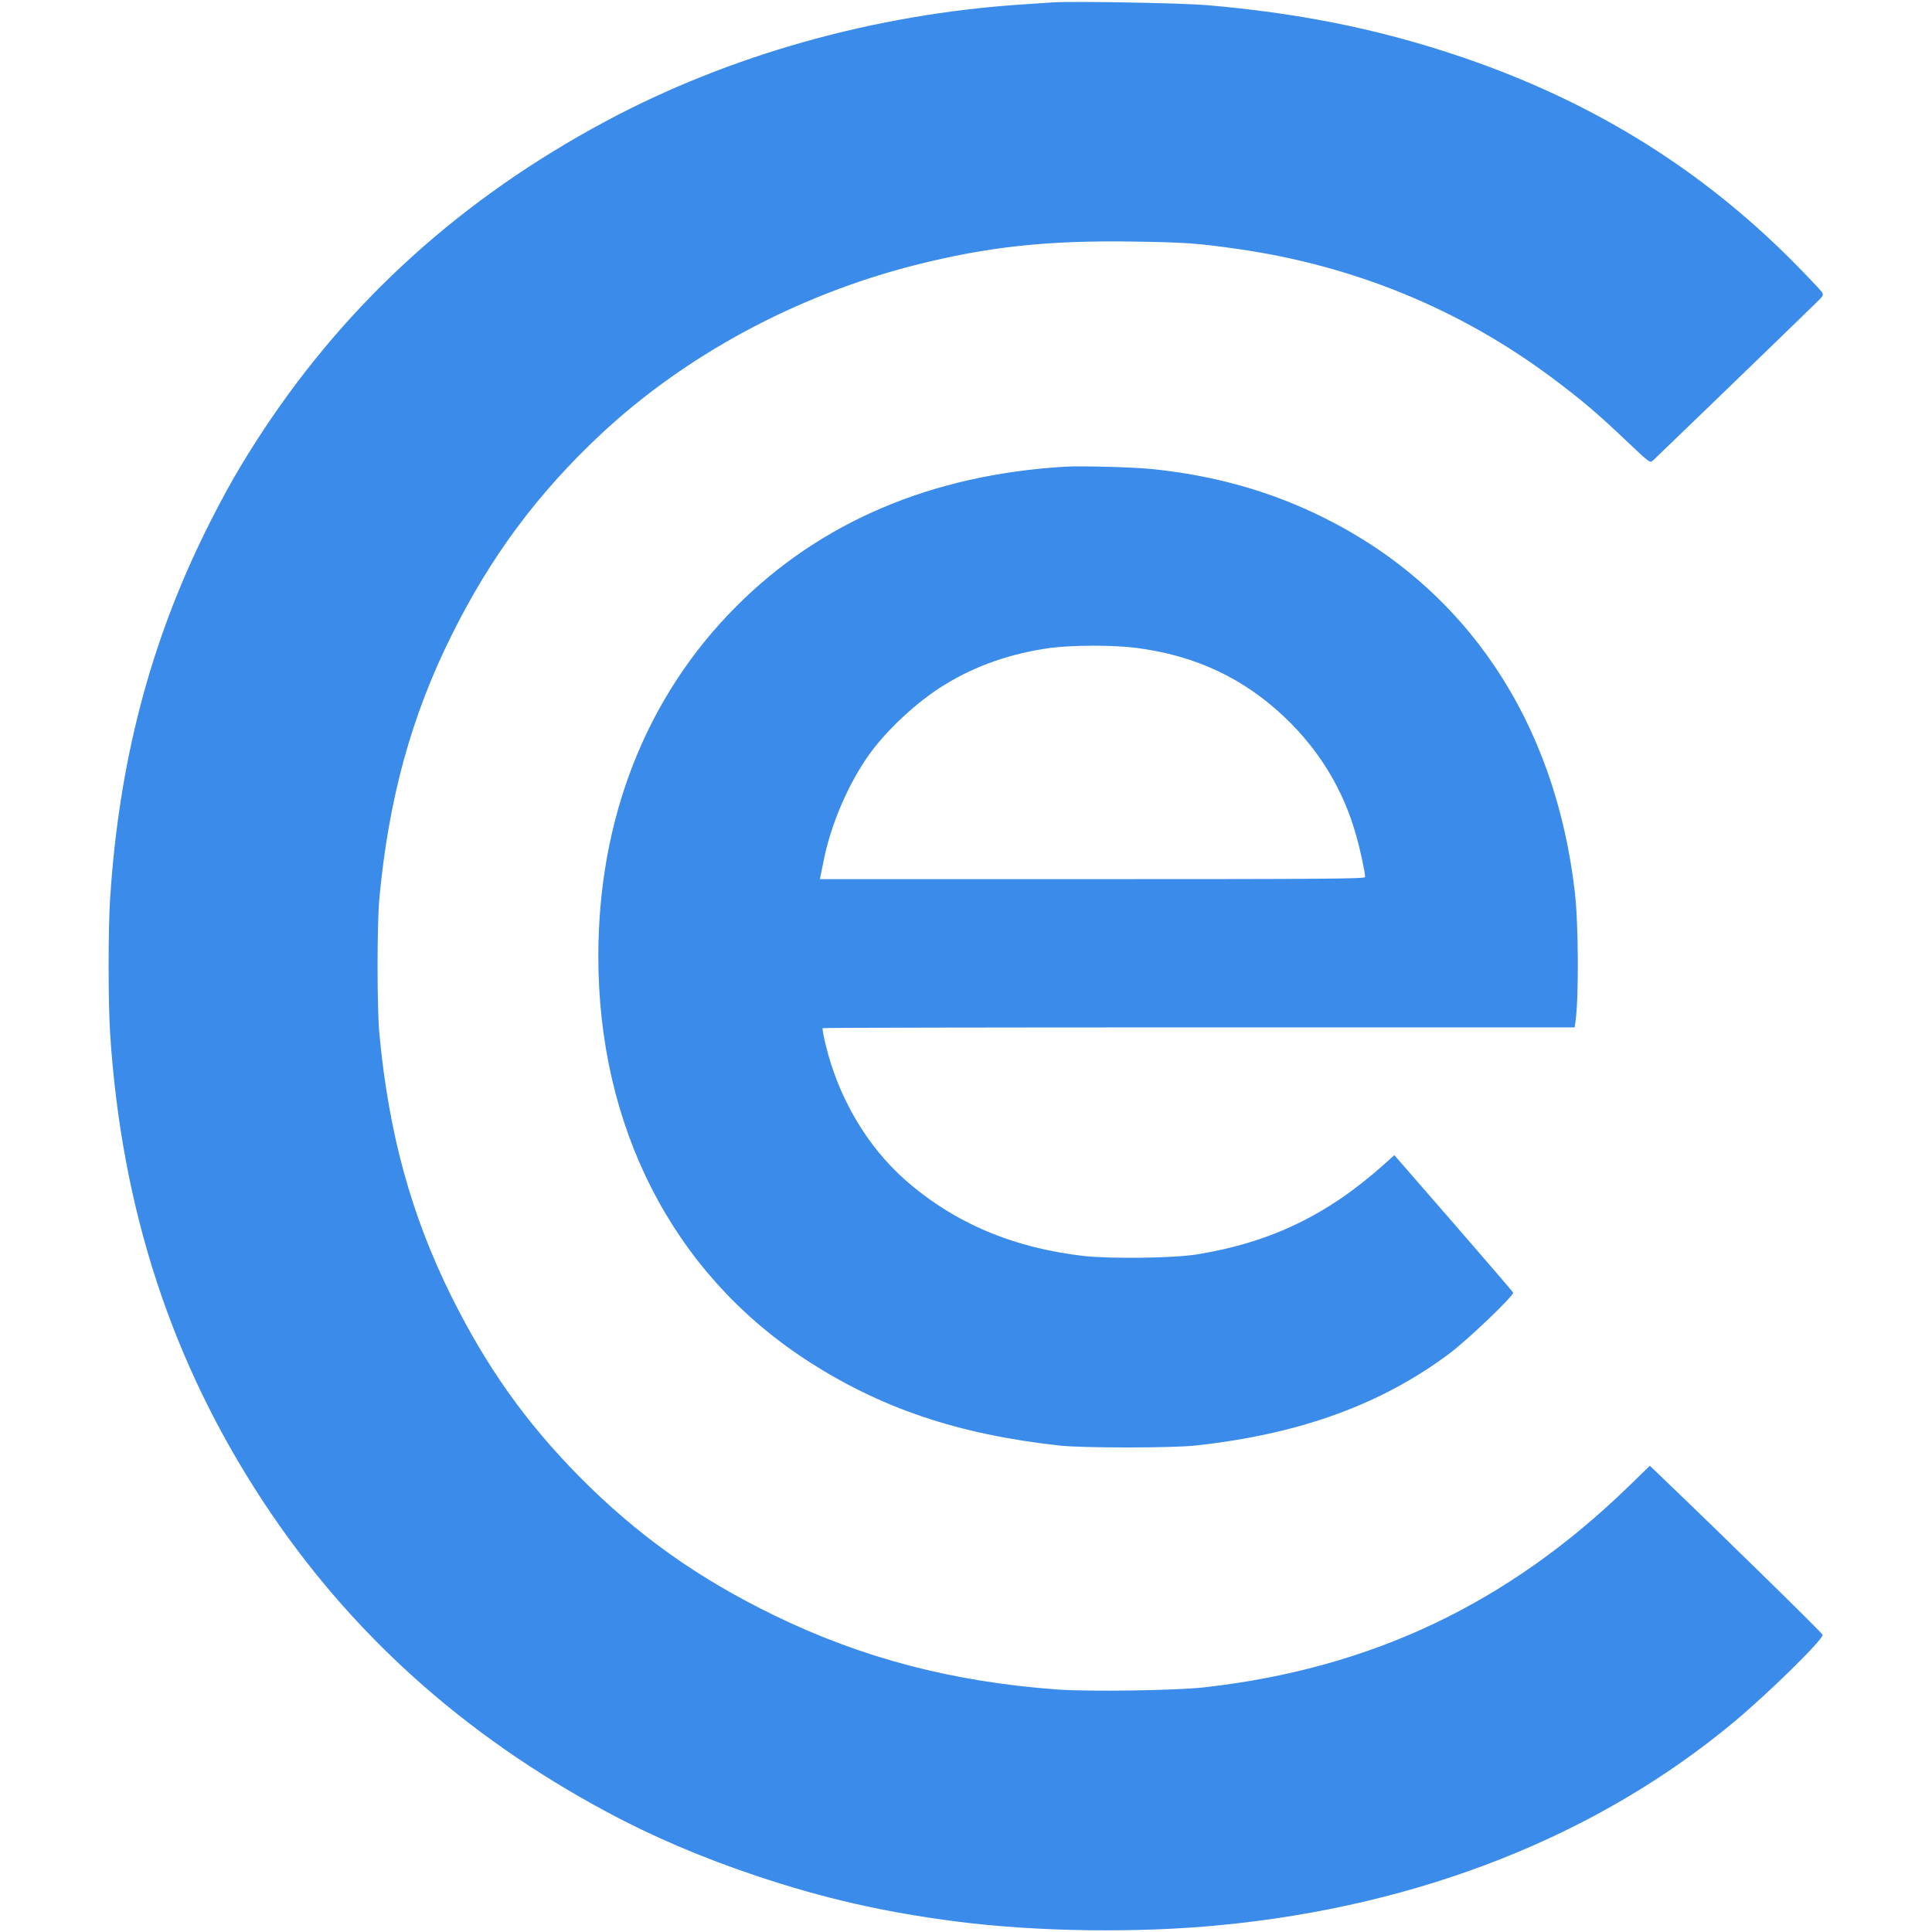 <svg version="1.0" xmlns="http://www.w3.org/2000/svg" width="100pt" height="100pt" viewBox="0 0 1147 1290">
<g transform="translate(0,1290) scale(0.1,-0.1)" fill="#3b8bea" stroke="none">
<path d="M6315 12884 c-27 -2 -122 -8 -210 -14 -986 -66 -1951 -338 -2778
-781 -956 -513 -1709 -1193 -2282 -2059 -148 -224 -252 -405 -379 -660 -379
-761 -588 -1562 -646 -2475 -13 -205 -13 -685 0 -890 75 -1176 411 -2204 1026
-3137 571 -866 1330 -1551 2292 -2067 305 -164 638 -306 997 -426 450 -151
855 -243 1337 -305 538 -69 1211 -78 1763 -24 1336 129 2521 599 3432 1360
234 196 588 544 588 578 0 10 -678 674 -1112 1089 l-42 40 -140 -136 c-807
-784 -1719 -1217 -2831 -1343 -195 -22 -767 -30 -983 -15 -700 51 -1304 209
-1892 495 -512 249 -916 537 -1302 927 -356 361 -617 728 -852 1199 -270 543
-421 1093 -483 1760 -16 174 -16 726 0 900 62 667 213 1217 483 1760 262 526
572 943 993 1338 566 530 1309 931 2101 1132 485 123 886 166 1457 157 347 -5
425 -11 688 -48 785 -111 1498 -404 2118 -869 193 -145 293 -230 490 -417 153
-145 153 -145 175 -127 18 16 905 873 1081 1045 58 56 59 58 44 81 -9 13 -94
103 -189 199 -638 642 -1386 1098 -2286 1392 -518 170 -1030 271 -1633 323
-172 14 -898 27 -1025 18z"/>
<path d="M6400 9784 c-892 -52 -1636 -368 -2200 -934 -600 -601 -920 -1414
-920 -2335 0 -1141 496 -2108 1377 -2688 496 -326 1019 -504 1703 -579 155
-17 748 -17 905 0 695 75 1242 273 1700 616 120 90 430 386 423 405 -1 5 -181
214 -398 464 l-395 454 -68 -61 c-377 -338 -758 -522 -1252 -602 -156 -25
-573 -30 -755 -10 -471 54 -862 220 -1187 504 -259 227 -452 555 -537 914 -13
53 -21 100 -18 103 3 3 1134 5 2513 5 l2508 0 6 43 c22 155 20 651 -5 862
-132 1140 -723 2023 -1671 2496 -356 178 -741 287 -1163 328 -119 12 -463 21
-566 15z m472 -1210 c396 -51 719 -203 997 -469 229 -220 387 -482 471 -783
28 -98 60 -248 60 -278 0 -12 -273 -14 -1820 -14 l-1820 0 4 23 c3 12 10 49
17 82 46 247 163 523 306 725 120 168 325 358 506 468 209 129 445 210 707
246 146 19 420 20 572 0z"/>
</g>
</svg>
